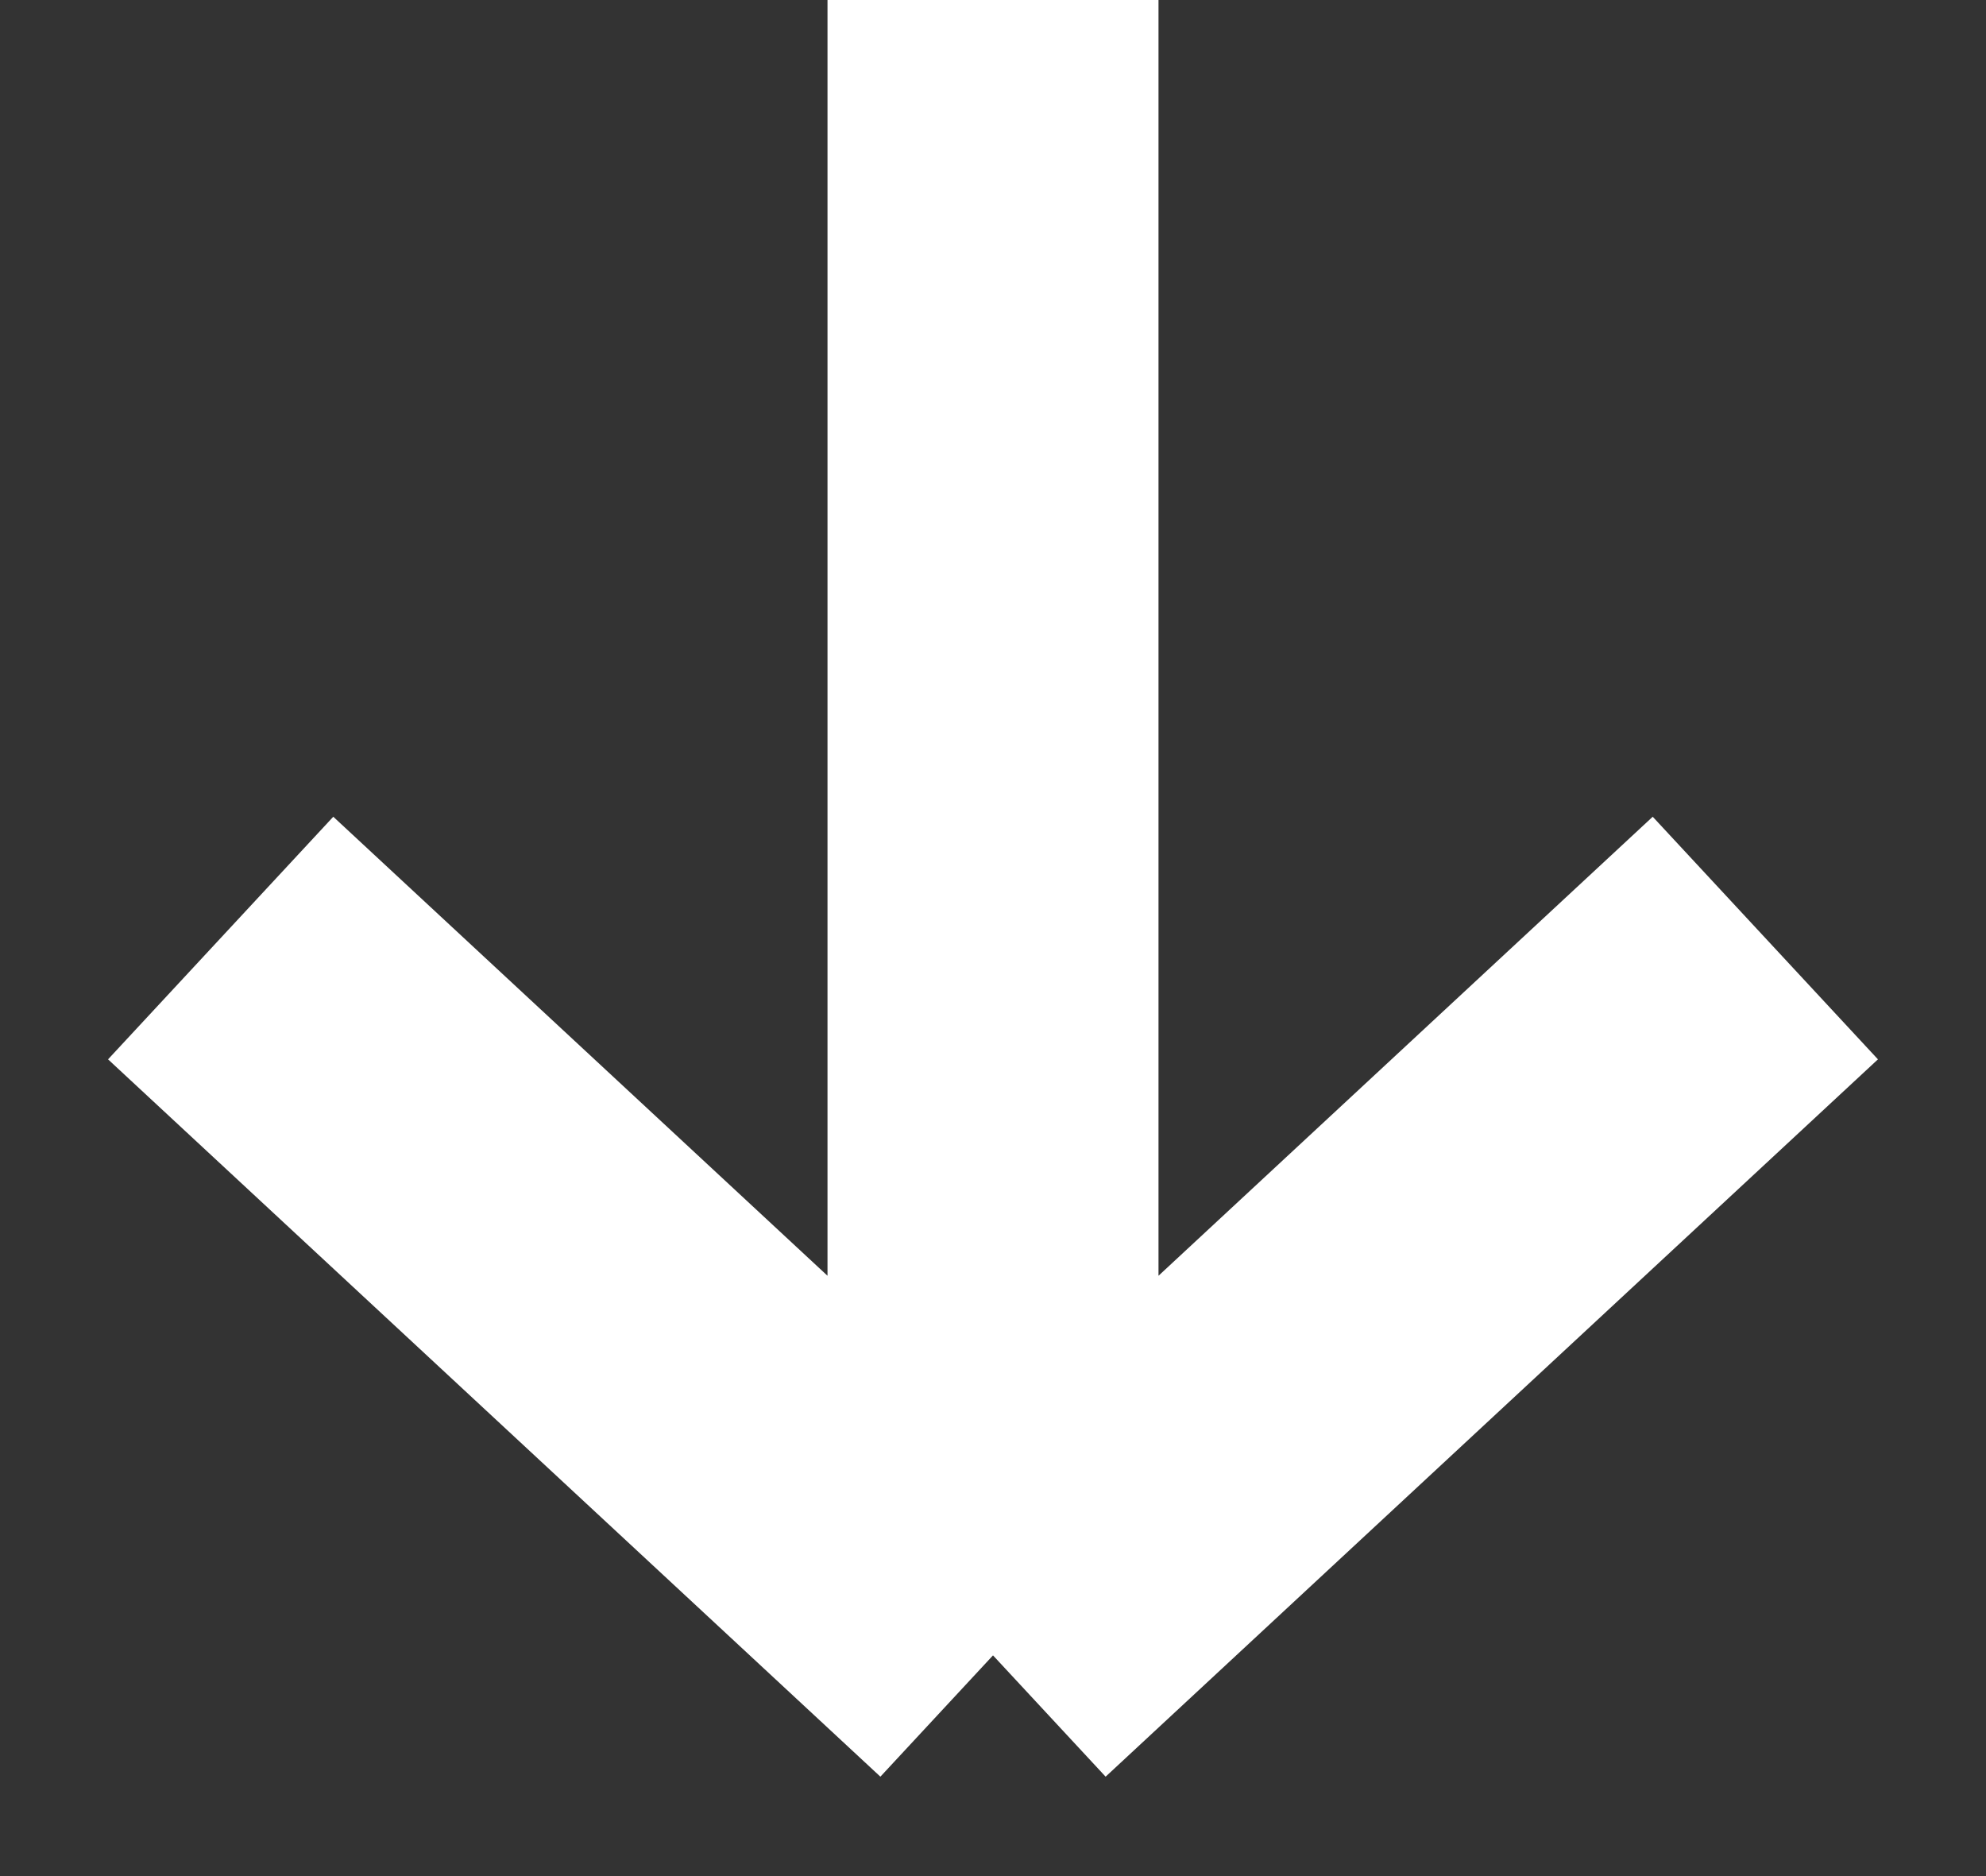 <svg width="18" height="17" viewBox="0 0 18 17" fill="none" xmlns="http://www.w3.org/2000/svg">
<rect x="0" y="0" width="18" height="17" fill="#333333" stroke="none"/>
<path d="M9 0V15M9 15L2 8.5M9 15L16 8.5" stroke="white" stroke-width="3" stroke-linejoin="round"/>
</svg>
